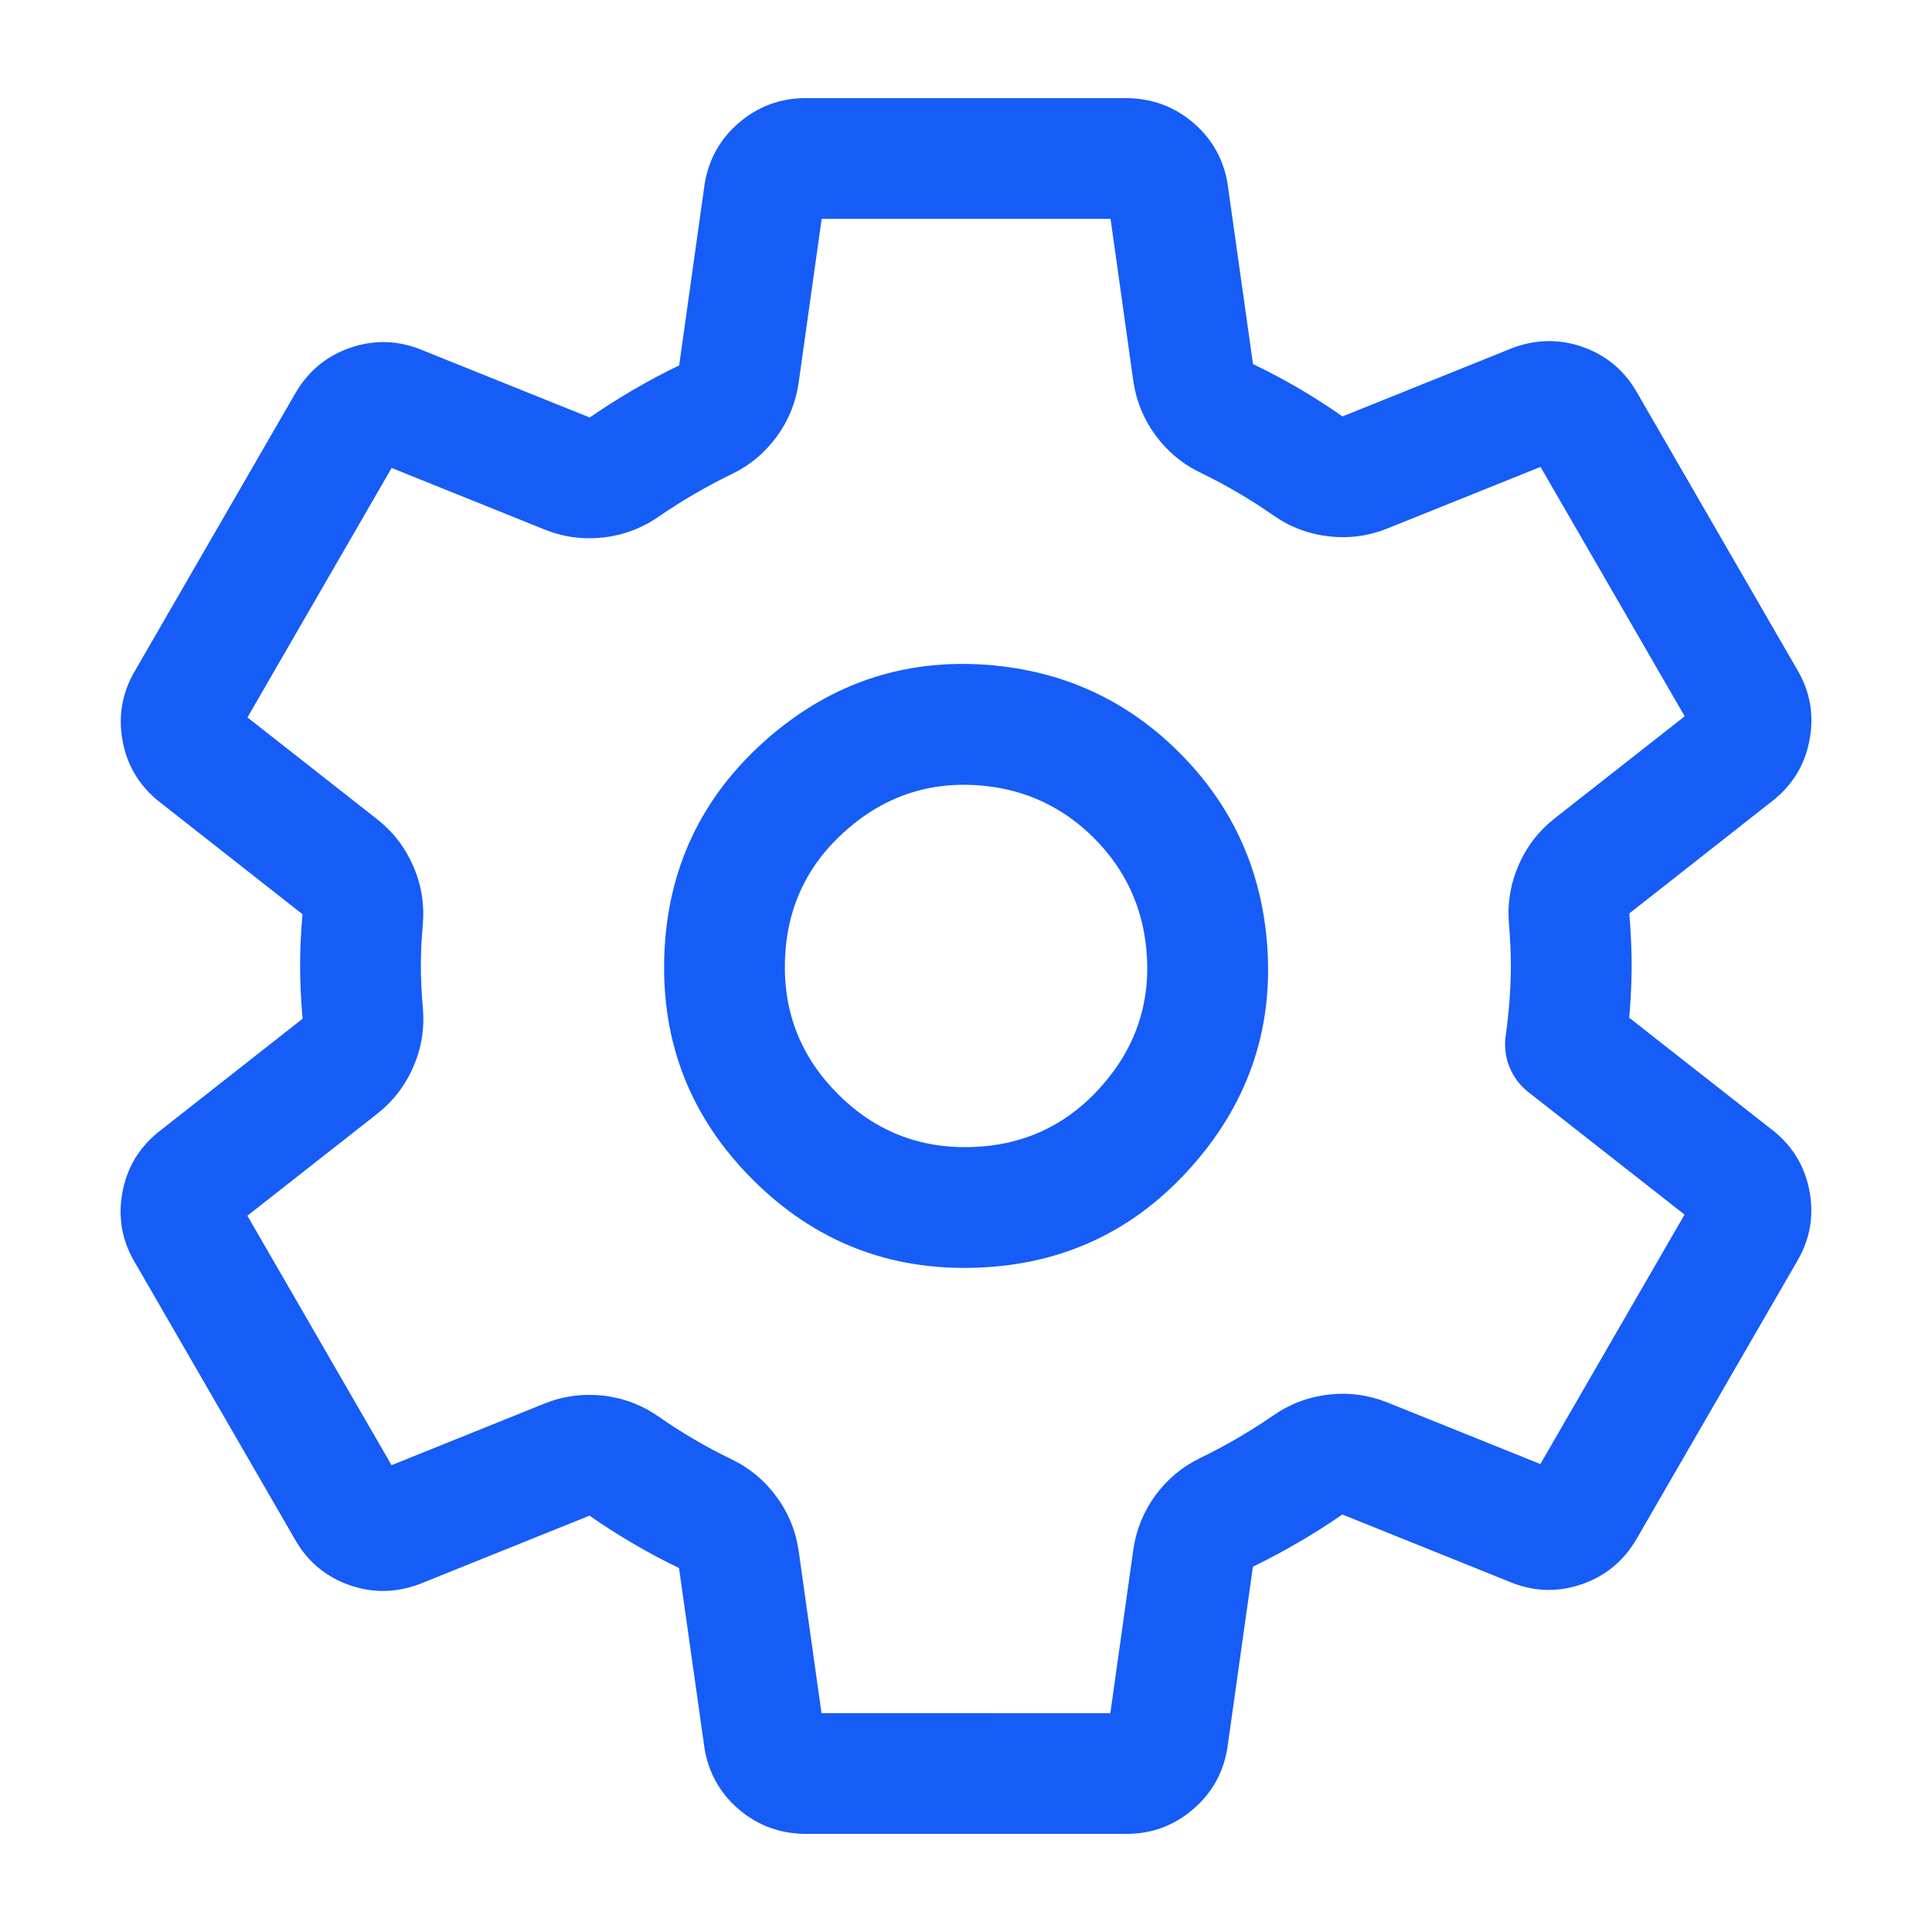 
<svg mexport="1" xmlns="http://www.w3.org/2000/svg" xmlns:xlink="http://www.w3.org/1999/xlink" width="24" height="24" viewBox="0 0 24 24">
	<defs>
		<clipPath id="clipPath1802:6393;2:115:0">
			<path d="M0 0L24 0L24 24L0 24L0 0Z" fill-rule="nonzero" transform="matrix(1 0 0 1 0 0)"/>
		</clipPath>
	</defs>
	<g clip-path="url(#clipPath1802:6393;2:115:0)">
		<path d="M18.02 10.036Q18.018 10.306 17.998 10.575Q17.994 10.624 17.99 10.674L19.78 12.078Q19.788 12.084 19.796 12.091Q20.15 12.384 20.231 12.838Q20.312 13.291 20.081 13.689L18.076 17.157Q17.838 17.558 17.406 17.709Q16.973 17.86 16.544 17.697L14.427 16.845Q14.425 16.846 14.424 16.846Q14.156 17.031 13.879 17.192Q13.603 17.353 13.315 17.493L12.999 19.737Q12.998 19.749 12.995 19.762Q12.917 20.21 12.572 20.506Q12.227 20.803 11.772 20.812L7.746 20.812Q7.287 20.805 6.944 20.52Q6.601 20.235 6.511 19.798Q6.506 19.775 6.503 19.751L6.186 17.51Q5.892 17.368 5.615 17.205Q5.337 17.043 5.074 16.859L2.97 17.706Q2.529 17.874 2.096 17.723Q1.663 17.572 1.429 17.178L-0.58 13.702Q-0.811 13.305 -0.73 12.852Q-0.649 12.398 -0.294 12.104Q-0.287 12.098 -0.279 12.092L1.51 10.686Q1.479 10.333 1.479 10.03Q1.479 9.719 1.509 9.388L-0.282 7.981Q-0.292 7.973 -0.303 7.964Q-0.651 7.669 -0.729 7.219Q-0.807 6.769 -0.578 6.374L1.426 2.906Q1.664 2.504 2.097 2.353Q2.53 2.202 2.958 2.365L5.076 3.217Q5.077 3.217 5.078 3.216Q5.346 3.032 5.624 2.87Q5.9 2.709 6.188 2.57L6.503 0.325Q6.505 0.313 6.507 0.301Q6.585 -0.147 6.93 -0.444Q7.276 -0.74 7.731 -0.75L11.756 -0.75Q12.215 -0.742 12.559 -0.457Q12.902 -0.172 12.992 0.265Q12.997 0.288 13 0.311L13.316 2.553Q13.61 2.695 13.888 2.857Q14.165 3.02 14.428 3.204L16.532 2.357Q16.974 2.189 17.406 2.339Q17.839 2.49 18.073 2.884L20.083 6.361Q20.313 6.757 20.232 7.211Q20.152 7.664 19.797 7.958Q19.789 7.964 19.782 7.97L17.991 9.378Q18.02 9.74 18.02 10.031L18.02 10.036ZM16.52 10.029Q16.519 9.799 16.497 9.516Q16.462 9.135 16.613 8.785Q16.763 8.434 17.064 8.197L18.679 6.929L16.888 3.831L14.988 4.595Q14.636 4.737 14.26 4.694Q13.883 4.652 13.57 4.434Q13.356 4.284 13.13 4.152Q12.904 4.019 12.672 3.907Q12.331 3.745 12.107 3.441Q11.884 3.138 11.829 2.762L11.547 0.75L7.958 0.75L7.673 2.778Q7.622 3.149 7.402 3.452Q7.181 3.755 6.844 3.919Q6.606 4.034 6.378 4.167Q6.15 4.3 5.936 4.447Q5.625 4.664 5.248 4.707Q4.871 4.751 4.516 4.609L2.616 3.844L0.825 6.943L2.435 8.207Q2.733 8.441 2.884 8.789Q3.036 9.136 3.003 9.519Q2.979 9.785 2.979 10.03Q2.979 10.268 3.003 10.545Q3.039 10.925 2.889 11.275Q2.74 11.626 2.438 11.866L0.824 13.133L2.615 16.232L4.514 15.467Q4.866 15.326 5.243 15.368Q5.62 15.411 5.932 15.628Q6.147 15.778 6.373 15.911Q6.599 16.043 6.831 16.155Q7.171 16.317 7.395 16.621Q7.619 16.925 7.673 17.301L7.956 19.312L11.544 19.313L11.829 17.285Q11.881 16.914 12.101 16.611Q12.321 16.308 12.659 16.144Q12.896 16.029 13.124 15.896Q13.352 15.763 13.566 15.616Q13.878 15.399 14.255 15.355Q14.631 15.312 14.986 15.453L16.886 16.218L18.677 13.119L16.735 11.596Q16.657 11.535 16.598 11.456Q16.539 11.377 16.502 11.286Q16.465 11.194 16.453 11.096Q16.441 10.998 16.455 10.9Q16.486 10.683 16.502 10.465Q16.518 10.248 16.52 10.031L16.52 10.029ZM12.402 7.381Q11.454 6.433 10.121 6.3L10.12 6.299Q8.502 6.14 7.279 7.211Q6.057 8.283 6.003 9.908Q5.95 11.533 7.1 12.683Q8.249 13.833 9.874 13.779Q11.499 13.726 12.571 12.503Q13.643 11.281 13.483 9.663Q13.349 8.328 12.402 7.381ZM9.971 7.792L9.972 7.792Q10.772 7.873 11.341 8.442Q11.91 9.011 11.99 9.81Q12.086 10.781 11.443 11.514Q10.8 12.248 9.825 12.28Q8.85 12.312 8.16 11.622Q7.47 10.932 7.502 9.957Q7.534 8.982 8.268 8.339Q9.001 7.697 9.971 7.792Z" fill-rule="evenodd" transform="matrix(1 0 0 1 2.249 1.969)" fill="rgb(22, 92, 246)"/>
	</g>
</svg>
